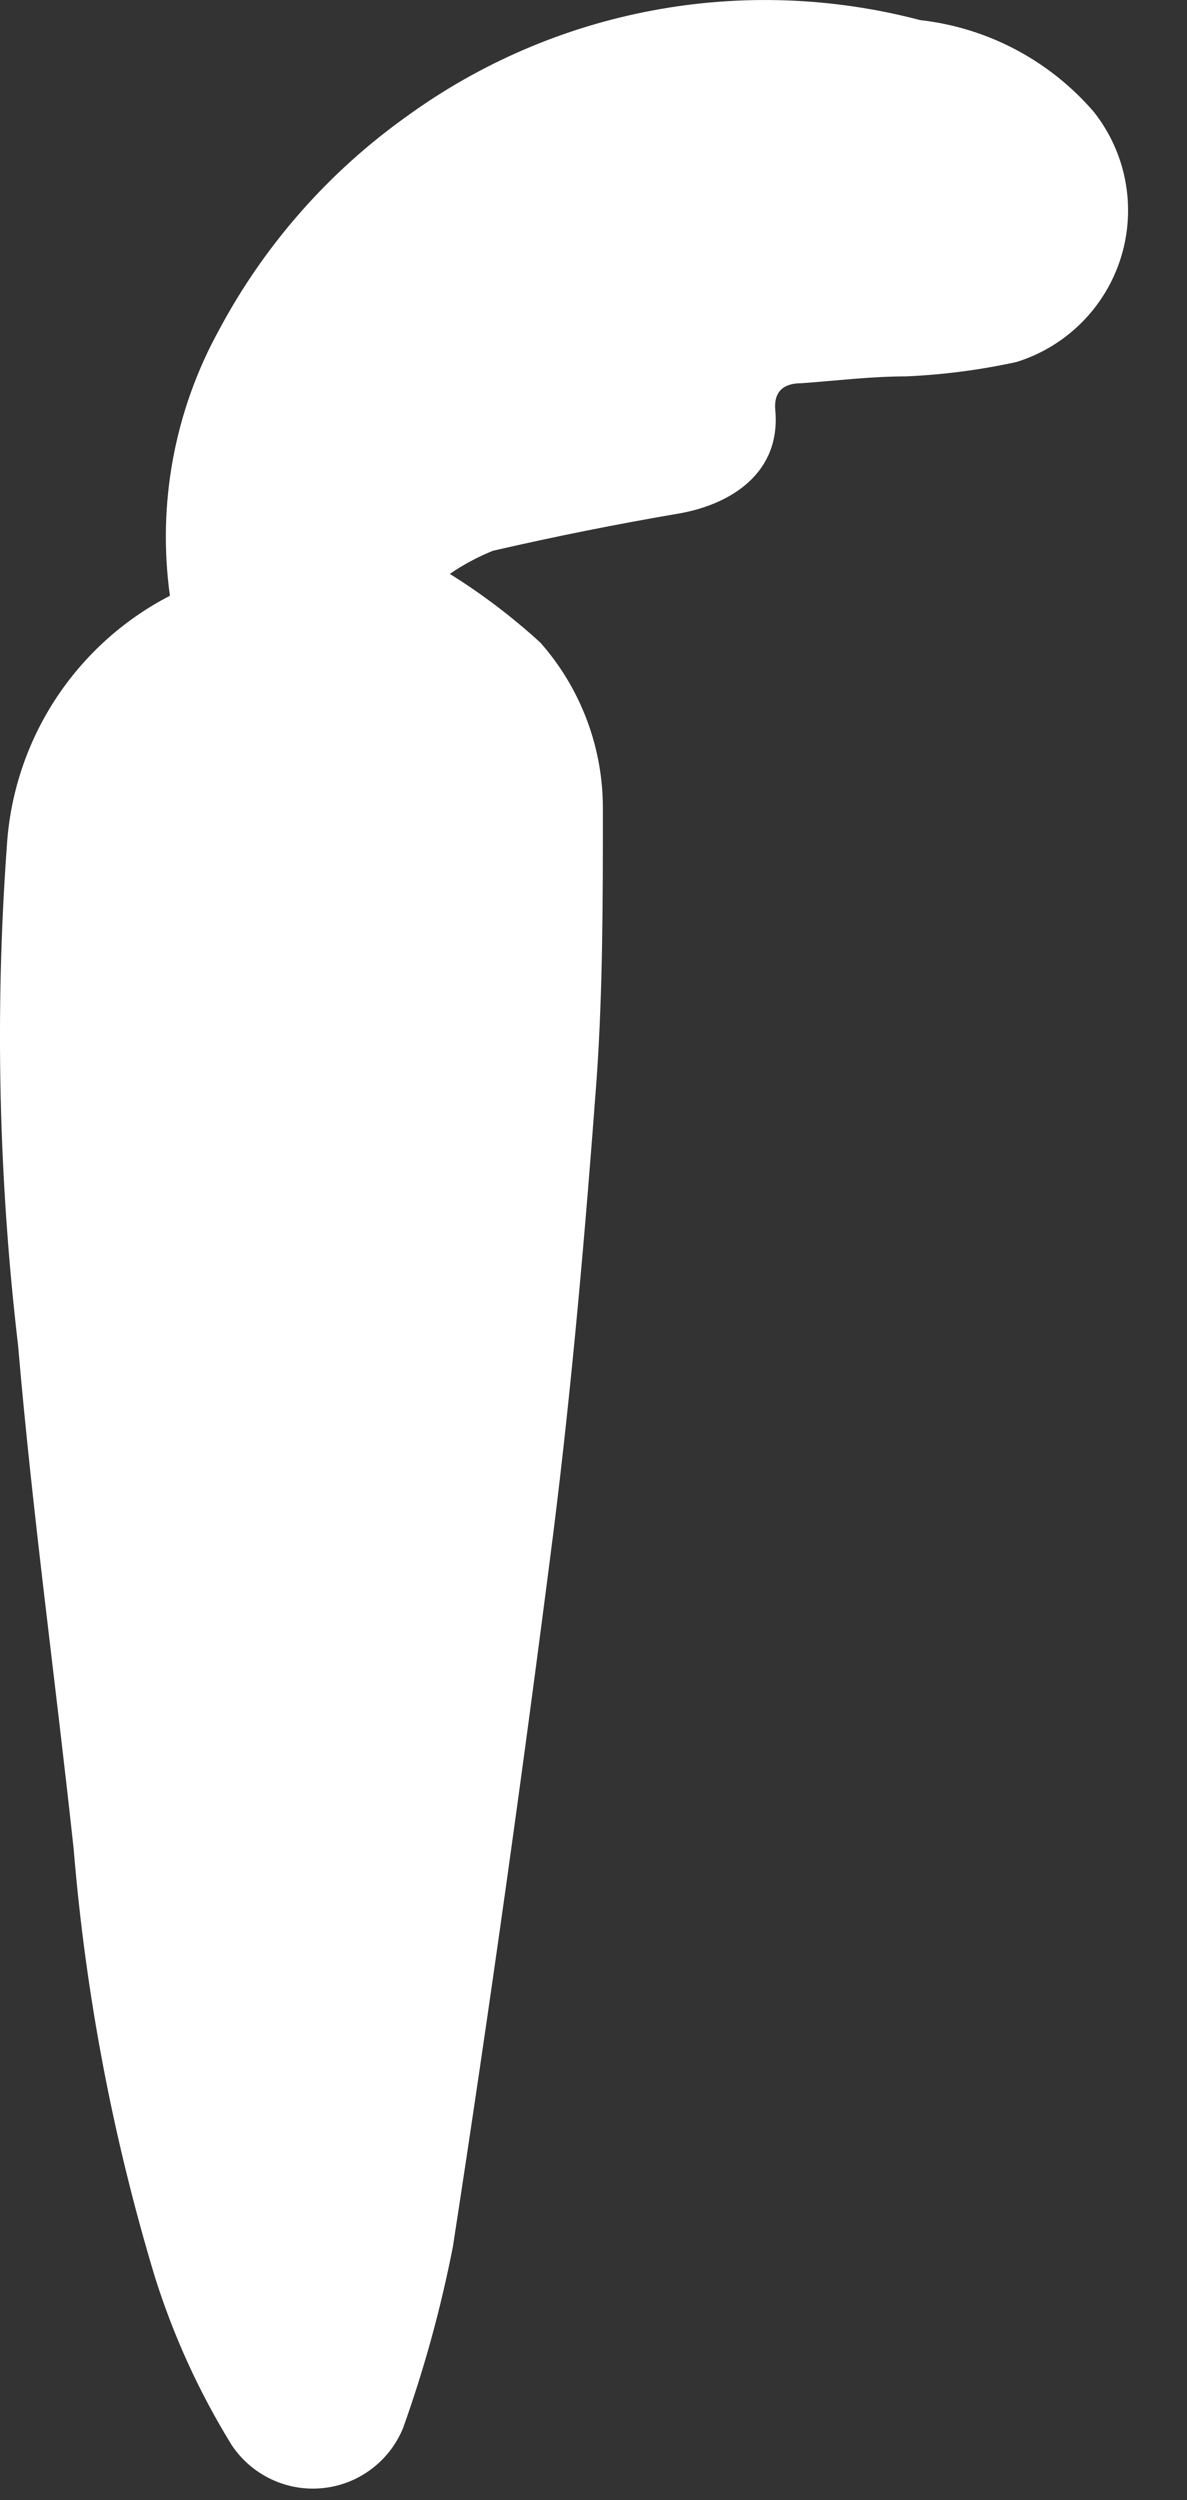<svg width="19" height="40" viewBox="0 0 19 40" fill="none" xmlns="http://www.w3.org/2000/svg">
<rect x="0" y="0" width="19" height="40" fill="#333333" stroke="none"/>
<path d="M7.2 9.182C7.716 9.504 8.201 9.872 8.65 10.282C9.298 11.016 9.654 11.963 9.65 12.942C9.65 14.382 9.65 15.832 9.55 17.262C9.37 19.682 9.16 22.102 8.86 24.502C8.373 28.322 7.837 32.135 7.25 35.942C7.057 36.931 6.79 37.904 6.45 38.852C6.342 39.113 6.165 39.341 5.938 39.509C5.711 39.678 5.443 39.782 5.161 39.809C4.88 39.837 4.596 39.788 4.34 39.666C4.085 39.545 3.867 39.357 3.71 39.122C3.19 38.28 2.777 37.376 2.48 36.432C1.807 34.204 1.371 31.911 1.18 29.592C0.89 26.902 0.52 24.222 0.29 21.532C-0.022 18.877 -0.083 16.198 0.11 13.532C0.162 12.697 0.43 11.889 0.887 11.188C1.345 10.487 1.976 9.916 2.72 9.532C2.516 8.064 2.793 6.569 3.51 5.272C4.233 3.919 5.26 2.752 6.51 1.862C7.68 1.012 9.025 0.433 10.447 0.167C11.868 -0.099 13.331 -0.046 14.73 0.322C15.809 0.443 16.802 0.969 17.51 1.792C17.765 2.116 17.939 2.496 18.014 2.902C18.089 3.307 18.065 3.725 17.943 4.118C17.821 4.512 17.605 4.87 17.313 5.162C17.022 5.453 16.664 5.67 16.27 5.792C15.688 5.919 15.095 5.996 14.5 6.022C13.94 6.022 13.38 6.092 12.82 6.132C12.57 6.132 12.38 6.242 12.41 6.562C12.5 7.562 11.71 8.062 10.89 8.212C9.89 8.382 8.89 8.582 7.89 8.812C7.648 8.91 7.416 9.034 7.2 9.182V9.182Z" fill="white"/>
</svg>
